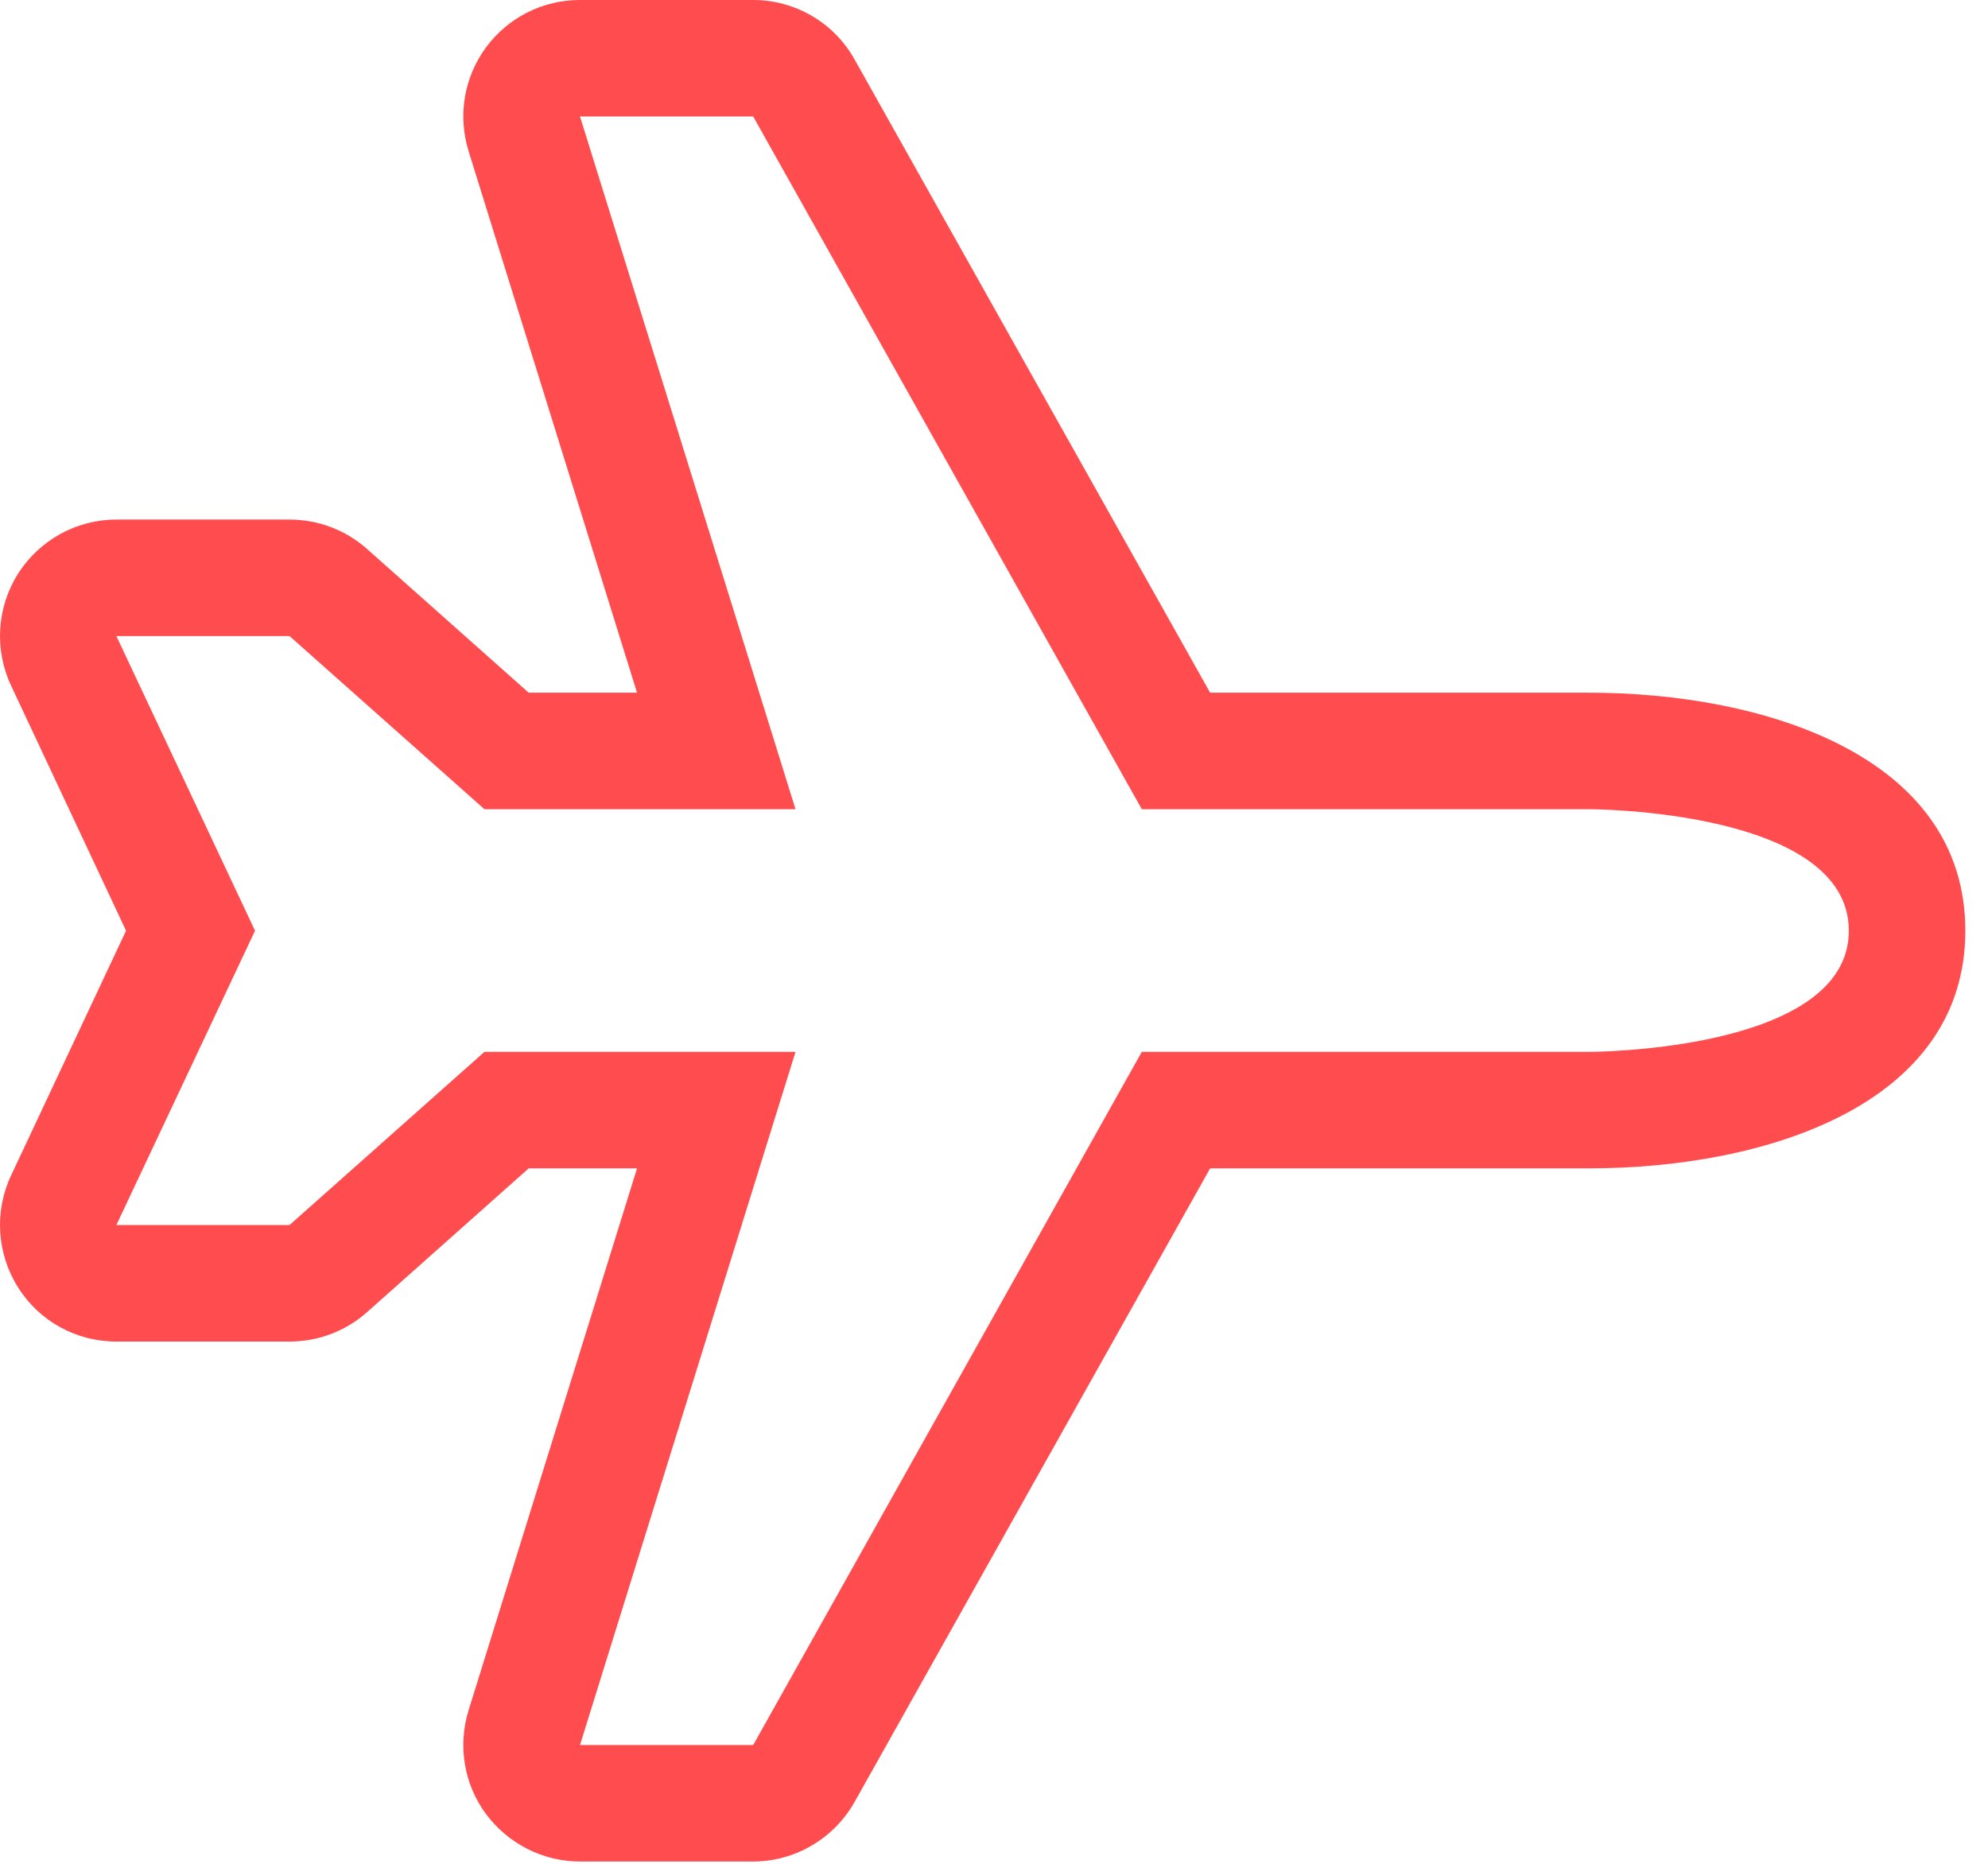 <?xml version="1.0" encoding="UTF-8"?>
<svg width="32px" height="30px" viewBox="0 0 32 30" version="1.1" xmlns="http://www.w3.org/2000/svg" xmlns:xlink="http://www.w3.org/1999/xlink">
    <!-- Generator: Sketch 47.1 (45422) - http://www.bohemiancoding.com/sketch -->
    <title>Fill 1</title>
    <desc>Created with Sketch.</desc>
    <defs></defs>
    <g id="Design" stroke="none" stroke-width="1" fill="none" fill-rule="evenodd">
        <g id="Desktop/Home" transform="translate(-926, -1321)" fill="#FF4C4F">
            <g id="Story" transform="translate(0, 680)">
                <g id="3-Column" transform="translate(249, 641)">
                    <g id="3-column-sumary">
                        <g id="3" transform="translate(675, 0)">
                            <path d="M27.58,16.931 L20.379,16.931 L14.124,28.088 L11.336,28.088 L14.805,16.931 L9.798,16.931 L6.66,19.719 L3.873,19.719 L6.105,14.981 L3.873,10.238 L6.66,10.238 L9.798,13.025 L14.805,13.025 L11.336,1.875 L14.124,1.875 L20.379,13.025 L27.58,13.025 C27.58,13.025 31.76,13.025 31.76,14.981 C31.76,16.931 27.58,16.931 27.58,16.931 M27.58,11.15 L21.479,11.15 L15.755,0.956 C15.423,0.362 14.798,0 14.124,0 L11.336,0 C10.735,0 10.179,0.281 9.824,0.762 C9.467,1.244 9.367,1.863 9.542,2.431 L12.254,11.15 L10.51,11.15 L7.91,8.838 C7.567,8.532 7.124,8.363 6.66,8.363 L3.873,8.363 C3.229,8.363 2.636,8.694 2.292,9.231 C1.948,9.775 1.905,10.456 2.179,11.037 L4.029,14.981 L2.179,18.919 C1.905,19.5 1.948,20.181 2.292,20.725 C2.636,21.269 3.229,21.594 3.873,21.594 L6.66,21.594 C7.124,21.594 7.567,21.425 7.91,21.119 L10.51,18.806 L12.254,18.806 L9.542,27.531 C9.367,28.1 9.467,28.719 9.824,29.2 C10.179,29.675 10.735,29.963 11.336,29.963 L14.124,29.963 C14.798,29.963 15.423,29.594 15.755,29.006 L21.479,18.806 L27.58,18.806 C30.374,18.806 33.635,17.806 33.635,14.981 C33.635,12.156 30.374,11.15 27.58,11.15" id="Fill-1"></path>
                        </g>
                    </g>
                </g>
            </g>
        </g>
    </g>
</svg>